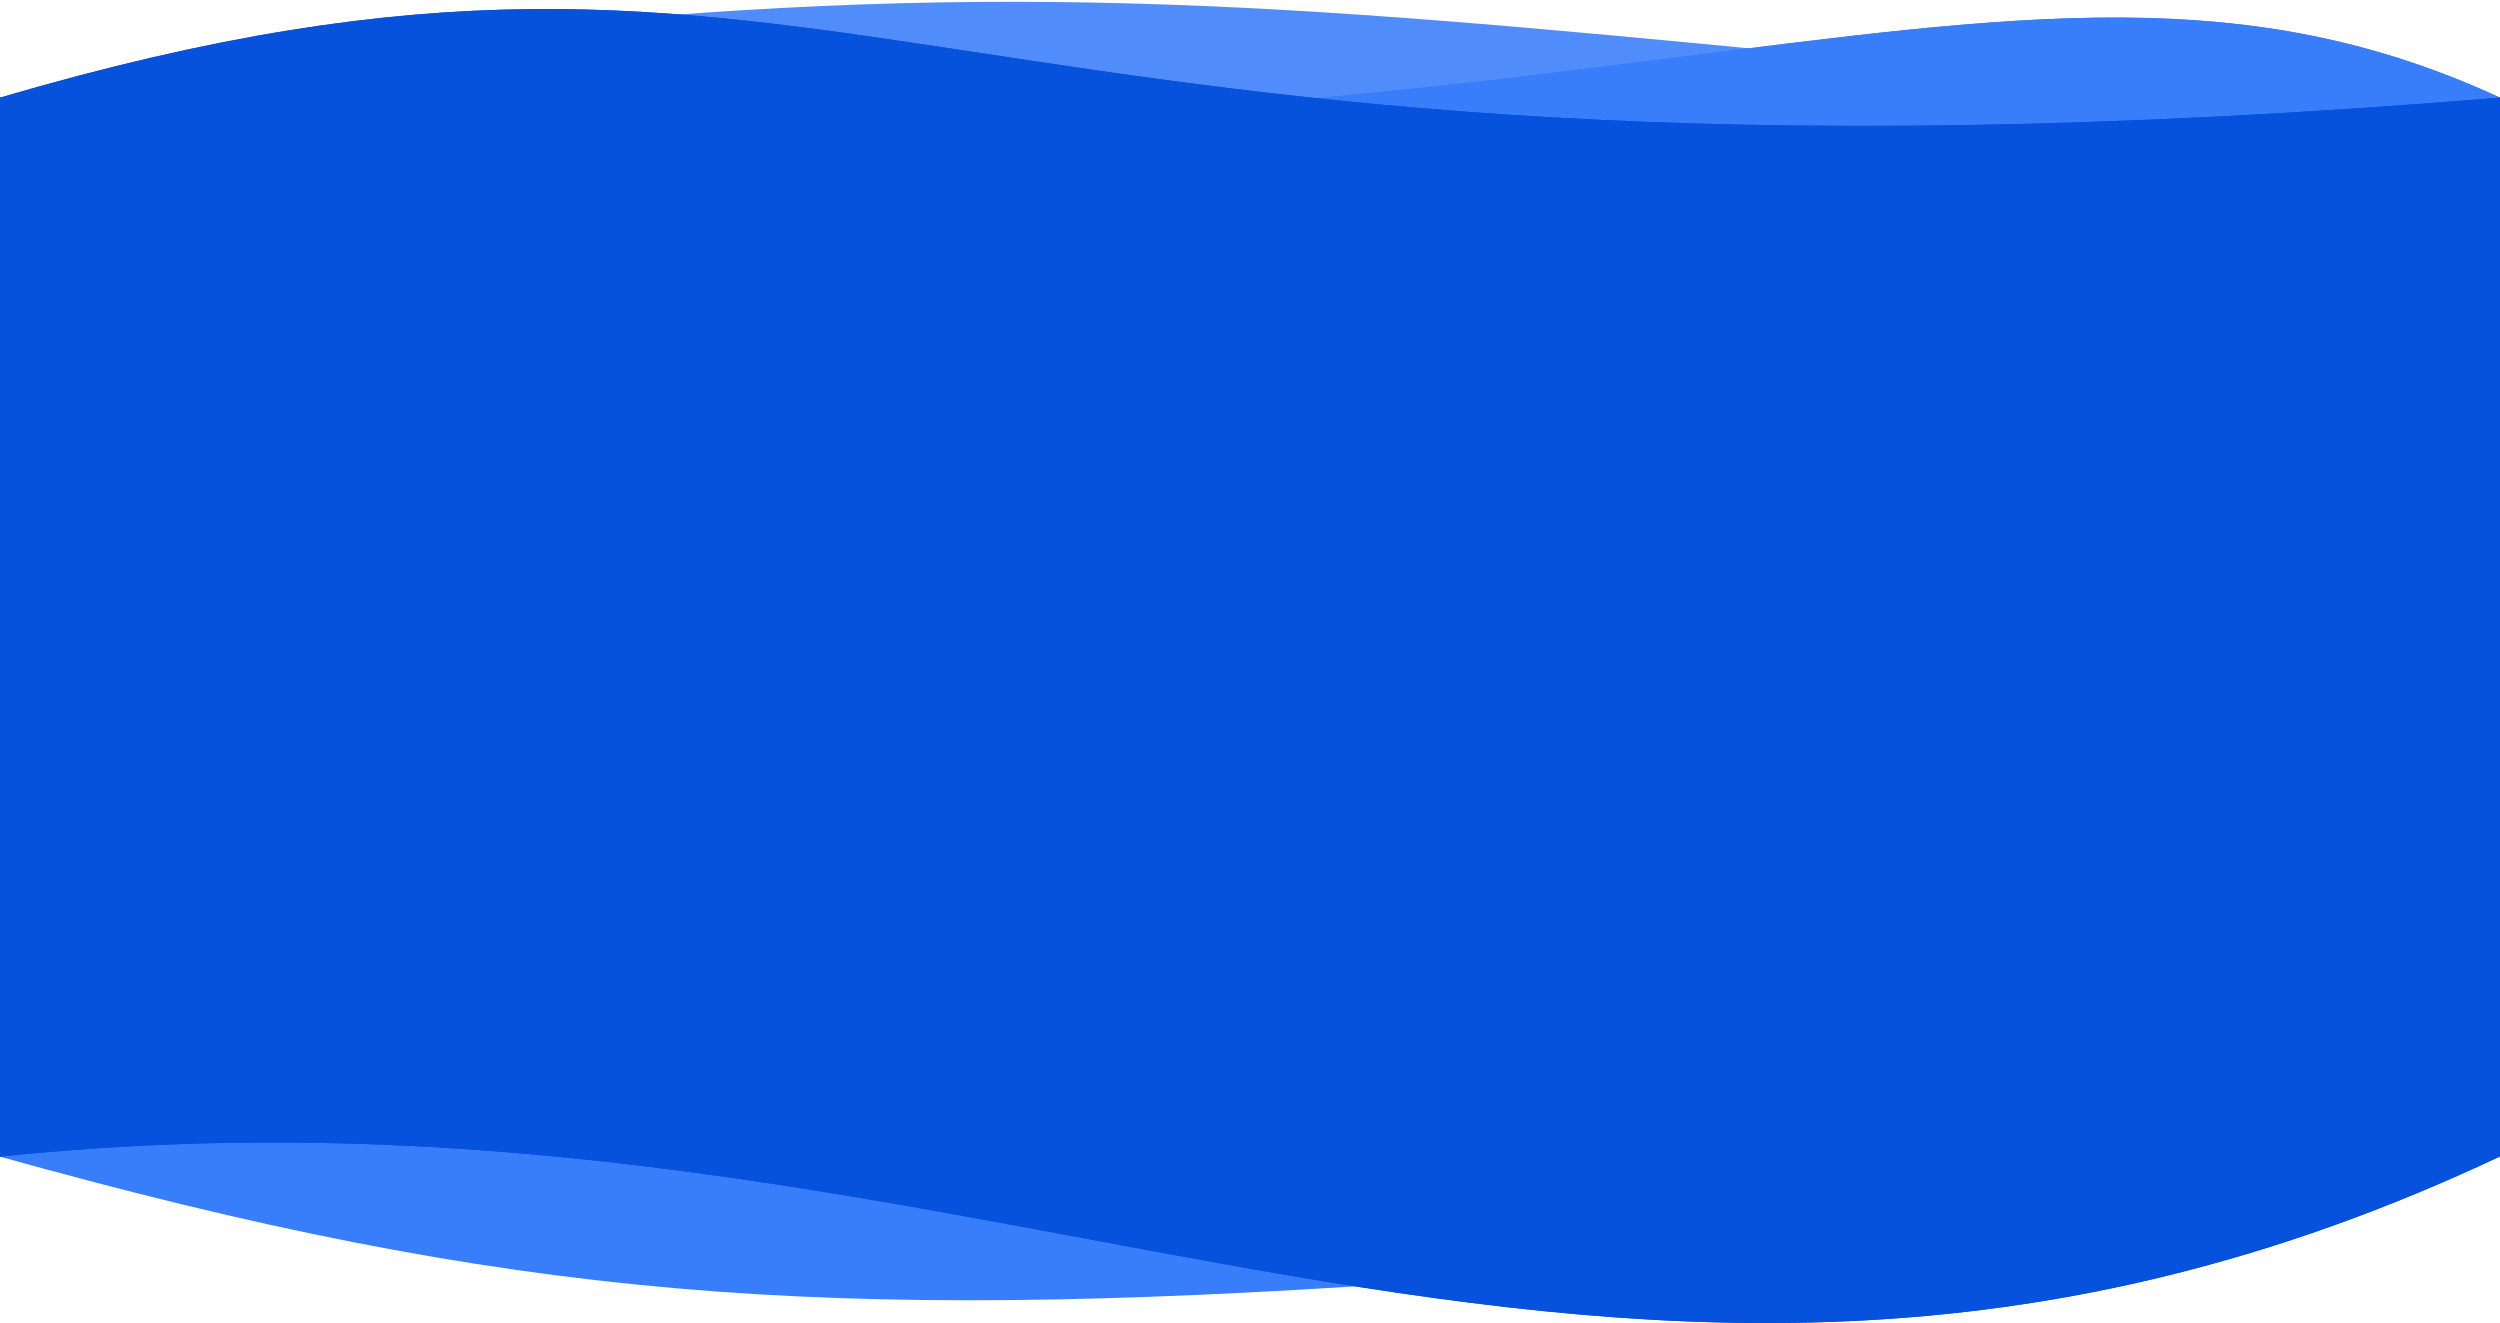 <svg width="1366" height="723" viewBox="0 0 1366 723" fill="none" xmlns="http://www.w3.org/2000/svg">
<path d="M0 575H769V701C448.363 722.753 279.383 709.927 0 632V575Z" fill="#387DFA"/>
<path d="M260 18.105C537.126 -11.806 695.312 1.118 981 28.867V140.353H260V18.105Z" fill="#518DFA"/>
<path d="M1366 53.349C1089.5 -74.334 875.5 125.287 -0 53.349V243.553H1366V53.349Z" fill="#387DFA"/>
<path d="M1366 53.349C1089.5 -74.334 875.5 125.287 -0 53.349V243.553H1366V53.349Z" fill="#387DFA"/>
<path d="M-0 53.348C472 -85.257 490.499 125.287 1366 53.348V631.873C876 862.755 548 574.627 -0 632V53.348Z" fill="#0652DD"/>
<path d="M-0 53.348C472 -85.257 490.499 125.287 1366 53.348V631.873C876 862.755 548 574.627 -0 632V53.348Z" fill="#0652DD"/>
</svg>
